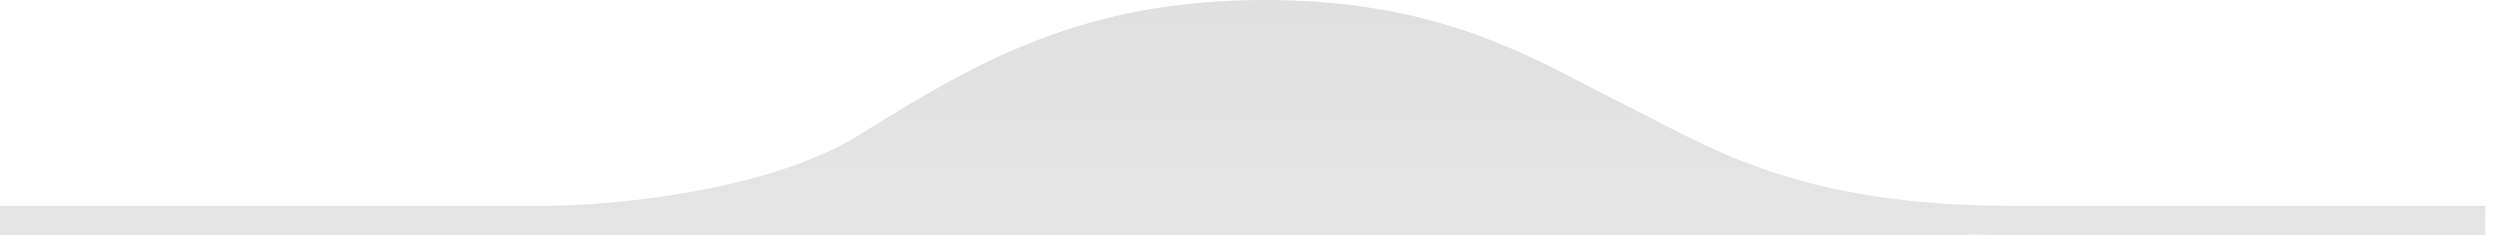 <svg width="85" height="8" viewBox="0 0 85 8" fill="none" xmlns="http://www.w3.org/2000/svg">
<path fill-rule="evenodd" clip-rule="evenodd" d="M18.5 8C18.654 8 18.821 7.998 19 7.993V8H67V7.972C67.48 7.99 67.98 8 68.5 8H68.535H68.57H68.606H68.641H68.676H68.711H68.747H68.782H68.817H68.853H68.888H68.924H68.959H68.995H69.03H69.066H69.101H69.137H69.172H69.208H69.244H69.279H69.315H69.351H69.387H69.422H69.458H69.494H69.53H69.566H69.602H69.637H69.673H69.709H69.745H69.781H69.817H69.853H69.889H69.925H69.961H69.997H70.033H70.069H70.105H70.141H70.178H70.214H70.25H70.286H70.322H70.359H70.395H70.431H70.467H70.503H70.54H70.576H70.612H70.649H70.685H70.721H70.758H70.794H70.83H70.867H70.903H70.939H70.976H71.012H71.049H71.085H71.122H71.158H71.195H71.231H71.267H71.304H71.341H71.377H71.413H71.45H71.487H71.523H71.56H71.596H71.633H71.669H71.706H71.742H71.779H71.816H71.852H71.889H71.925H71.962H71.998H72.035H72.072H72.108H72.145H72.181H72.218H72.255H72.291H72.328H72.364H72.401H72.438H72.474H72.511H72.547H72.584H72.621H72.657H72.694H72.73H72.767H72.804H72.84H72.877H72.913H72.95H72.987H73.023H73.06H73.096H73.133H73.169H73.206H73.243H73.279H73.316H73.352H73.389H73.425H73.462H73.498H73.535H73.571H73.608H73.644H73.68H73.717H73.753H73.79H73.826H73.863H73.899H73.936H73.972H74.008H74.045H74.081H74.117H74.154H74.19H74.226H74.263H74.299H74.335H74.371H74.408H74.444H74.48H74.516H74.553H74.589H74.625H74.661H74.697H74.733H74.769H74.805H74.842H74.878H74.914H74.95H74.986H75.022H75.058H75.094H75.13H75.165H75.201H75.237H75.273H75.309H75.345H75.381H75.416H75.452H75.488H75.524H75.559H75.595H75.631H75.666H75.702H75.737H75.773H75.809H75.844H75.88H75.915H75.951H75.986H76.021H76.057H76.092H76.127H76.163H76.198H76.233H76.269H76.304H76.339H76.374H76.409H76.444H76.479H76.514H76.549H76.584H76.619H76.654H76.689H76.724H76.759H76.794H76.828H76.863H76.898H76.933H76.967H77.002H77.037H77.071H77.106H77.14H77.174H77.209H77.243H77.278H77.312H77.346H77.381H77.415H77.449H77.483H77.517H77.552H77.585H77.62H77.653H77.688H77.721H77.755H77.789H77.823H77.857H77.89H77.924H77.958H77.991H78.025H78.058H78.092H78.126H78.159H78.192H78.226H78.259H78.292H78.326H78.359H78.392H78.425H78.458H78.491H78.524H78.557H78.59H78.623H78.655H78.688H78.721H78.754H78.786H78.819H78.851H78.884H78.916H78.949H78.981H79.013H79.046H79.078H79.11H79.142H79.174H79.206H79.238H79.27H79.302H79.334H79.366H79.397H79.429H79.461H79.492H79.524H79.555H79.587H79.618H79.65H79.681H79.712H79.743H79.774H79.805H79.837H79.868H79.898H79.929H79.96H79.991H80.022H80.052H80.083H80.114H80.144H80.174H80.205H80.235H80.265H80.296H80.326H80.356H80.386H80.416H80.446H80.476H80.506H80.535H80.565H80.595H80.624H80.654H80.683H80.713H80.742H80.771H80.801H80.83H80.859H80.888H80.917H80.946H80.975H81.004H81.032H81.061H81.09H81.118H81.147H81.175H81.203H81.232H81.26H81.288H81.316H81.344H81.372H81.4H81.428H81.456H81.484H81.511H81.539H81.566H81.594H81.621H81.648H81.676H81.703H81.73H81.757H81.784H81.811H81.838H81.865H81.891H81.918H81.944H81.971H81.997H82.024H82.05H82.076H82.102H82.128H82.154H82.18H82.206H82.232H82.257H82.283H82.309H82.334H82.36H82.385H82.41H82.435H82.46H82.486H82.51H82.535H82.56H82.585H82.609H82.634H82.659H82.683H82.707H82.732H82.756H82.78H82.804H82.828H82.852H82.876H82.899H82.923H82.946H82.97H82.993H83.016H83.04H83.063H83.086H83.109H83.132H83.155H83.177H83.2H83.223H83.245H83.267H83.29H83.312H83.334H83.356H83.378H83.4H83.422H83.444H83.465H83.487H83.508H83.53H83.551H83.572H83.593H83.614H83.635H83.656H83.677H83.698H83.718H83.739H83.759H83.779H83.8H83.82H83.84H83.86H83.88H83.9H83.919H83.939H83.958H83.978H83.997H84.016H84.036H84.055H84.074H84.092H84.111H84.13H84.148H84.167H84.185H84.204H84.222H84.24H84.258H84.276H84.294H84.311H84.329H84.347H84.364H84.381H84.399H84.416H84.433H84.45H84.467H84.483H84.5V7H84.483H84.467H84.45H84.433H84.416H84.399H84.381H84.364H84.347H84.329H84.311H84.294H84.276H84.258H84.24H84.222H84.204H84.185H84.167H84.148H84.13H84.111H84.092H84.074H84.055H84.036H84.016H83.997H83.978H83.958H83.939H83.919H83.9H83.88H83.86H83.84H83.82H83.8H83.779H83.759H83.739H83.718H83.698H83.677H83.656H83.635H83.614H83.593H83.572H83.551H83.53H83.508H83.487H83.465H83.444H83.422H83.4H83.378H83.356H83.334H83.312H83.29H83.267H83.245H83.223H83.2H83.177H83.155H83.132H83.109H83.086H83.063H83.04H83.016H82.993H82.97H82.946H82.923H82.899H82.876H82.852H82.828H82.804H82.78H82.756H82.732H82.707H82.683H82.659H82.634H82.609H82.585H82.56H82.535H82.51H82.486H82.46H82.435H82.41H82.385H82.36H82.334H82.309H82.283H82.257H82.232H82.206H82.18H82.154H82.128H82.102H82.076H82.05H82.024H81.997H81.971H81.944H81.918H81.891H81.865H81.838H81.811H81.784H81.757H81.73H81.703H81.676H81.648H81.621H81.594H81.566H81.539H81.511H81.484H81.456H81.428H81.4H81.372H81.344H81.316H81.288H81.26H81.232H81.203H81.175H81.147H81.118H81.09H81.061H81.032H81.004H80.975H80.946H80.917H80.888H80.859H80.83H80.801H80.771H80.742H80.713H80.683H80.654H80.624H80.595H80.565H80.535H80.506H80.476H80.446H80.416H80.386H80.356H80.326H80.296H80.265H80.235H80.205H80.174H80.144H80.114H80.083H80.052H80.022H79.991H79.96H79.929H79.898H79.868H79.837H79.805H79.774H79.743H79.712H79.681H79.65H79.618H79.587H79.555H79.524H79.492H79.461H79.429H79.397H79.366H79.334H79.302H79.27H79.238H79.206H79.174H79.142H79.11H79.078H79.046H79.013H78.981H78.949H78.916H78.884H78.851H78.819H78.786H78.754H78.721H78.688H78.655H78.623H78.59H78.557H78.524H78.491H78.458H78.425H78.392H78.359H78.326H78.292H78.259H78.226H78.192H78.159H78.126H78.092H78.058H78.025H77.991H77.958H77.924H77.89H77.857H77.823H77.789H77.755H77.721H77.688H77.653H77.62H77.585H77.552H77.517H77.483H77.449H77.415H77.381H77.346H77.312H77.278H77.243H77.209H77.174H77.14H77.106H77.071H77.037H77.002H76.967H76.933H76.898H76.863H76.828H76.794H76.759H76.724H76.689H76.654H76.619H76.584H76.549H76.514H76.479H76.444H76.409H76.374H76.339H76.304H76.269H76.233H76.198H76.163H76.127H76.092H76.057H76.021H75.986H75.951H75.915H75.88H75.844H75.809H75.773H75.737H75.702H75.666H75.631H75.595H75.559H75.524H75.488H75.452H75.416H75.381H75.345H75.309H75.273H75.237H75.201H75.165H75.13H75.094H75.058H75.022H74.986H74.95H74.914H74.878H74.842H74.805H74.769H74.733H74.697H74.661H74.625H74.589H74.553H74.516H74.48H74.444H74.408H74.371H74.335H74.299H74.263H74.226H74.19H74.154H74.117H74.081H74.045H74.008H73.972H73.936H73.899H73.863H73.826H73.79H73.753H73.717H73.68H73.644H73.608H73.571H73.535H73.498H73.462H73.425H73.389H73.352H73.316H73.279H73.243H73.206H73.169H73.133H73.096H73.06H73.023H72.987H72.95H72.913H72.877H72.84H72.804H72.767H72.73H72.694H72.657H72.621H72.584H72.547H72.511H72.474H72.438H72.401H72.364H72.328H72.291H72.255H72.218H72.181H72.145H72.108H72.072H72.035H71.998H71.962H71.925H71.889H71.852H71.816H71.779H71.742H71.706H71.669H71.633H71.596H71.56H71.523H71.487H71.45H71.413H71.377H71.341H71.304H71.267H71.231H71.195H71.158H71.122H71.085H71.049H71.012H70.976H70.939H70.903H70.867H70.83H70.794H70.758H70.721H70.685H70.649H70.612H70.576H70.54H70.503H70.467H70.431H70.395H70.359H70.322H70.286H70.25H70.214H70.178H70.141H70.105H70.069H70.033H69.997H69.961H69.925H69.889H69.853H69.817H69.781H69.745H69.709H69.673H69.637H69.602H69.566H69.53H69.494H69.458H69.422H69.387H69.351H69.315H69.279H69.244H69.208H69.172H69.137H69.101H69.066H69.03H68.995H68.959H68.924H68.888H68.853H68.817H68.782H68.747H68.711H68.676H68.641H68.606H68.57H68.535H68.5C64.797 7 62.226 6.507 60.221 5.838C58.626 5.307 57.386 4.665 56.181 4.043L56.181 4.042L56.181 4.042C55.861 3.877 55.544 3.713 55.224 3.553C54.859 3.371 54.493 3.18 54.12 2.986L54.12 2.986C51.441 1.59 48.388 0 43 0C36.856 0 33.256 2.063 29.235 4.576C27.715 5.526 25.621 6.137 23.585 6.508C21.558 6.877 19.638 7 18.5 7H0V8H18.5Z" fill="url(#paint0_linear_1181_8)"/>
<defs>
<linearGradient id="paint0_linear_1181_8" x1="42.25" y1="0" x2="42.25" y2="8" gradientUnits="userSpaceOnUse">
<stop stop-color="#E0E0E0"/>
<stop offset="1" stop-color="#E5E5E5"/>
</linearGradient>
</defs>
</svg>
